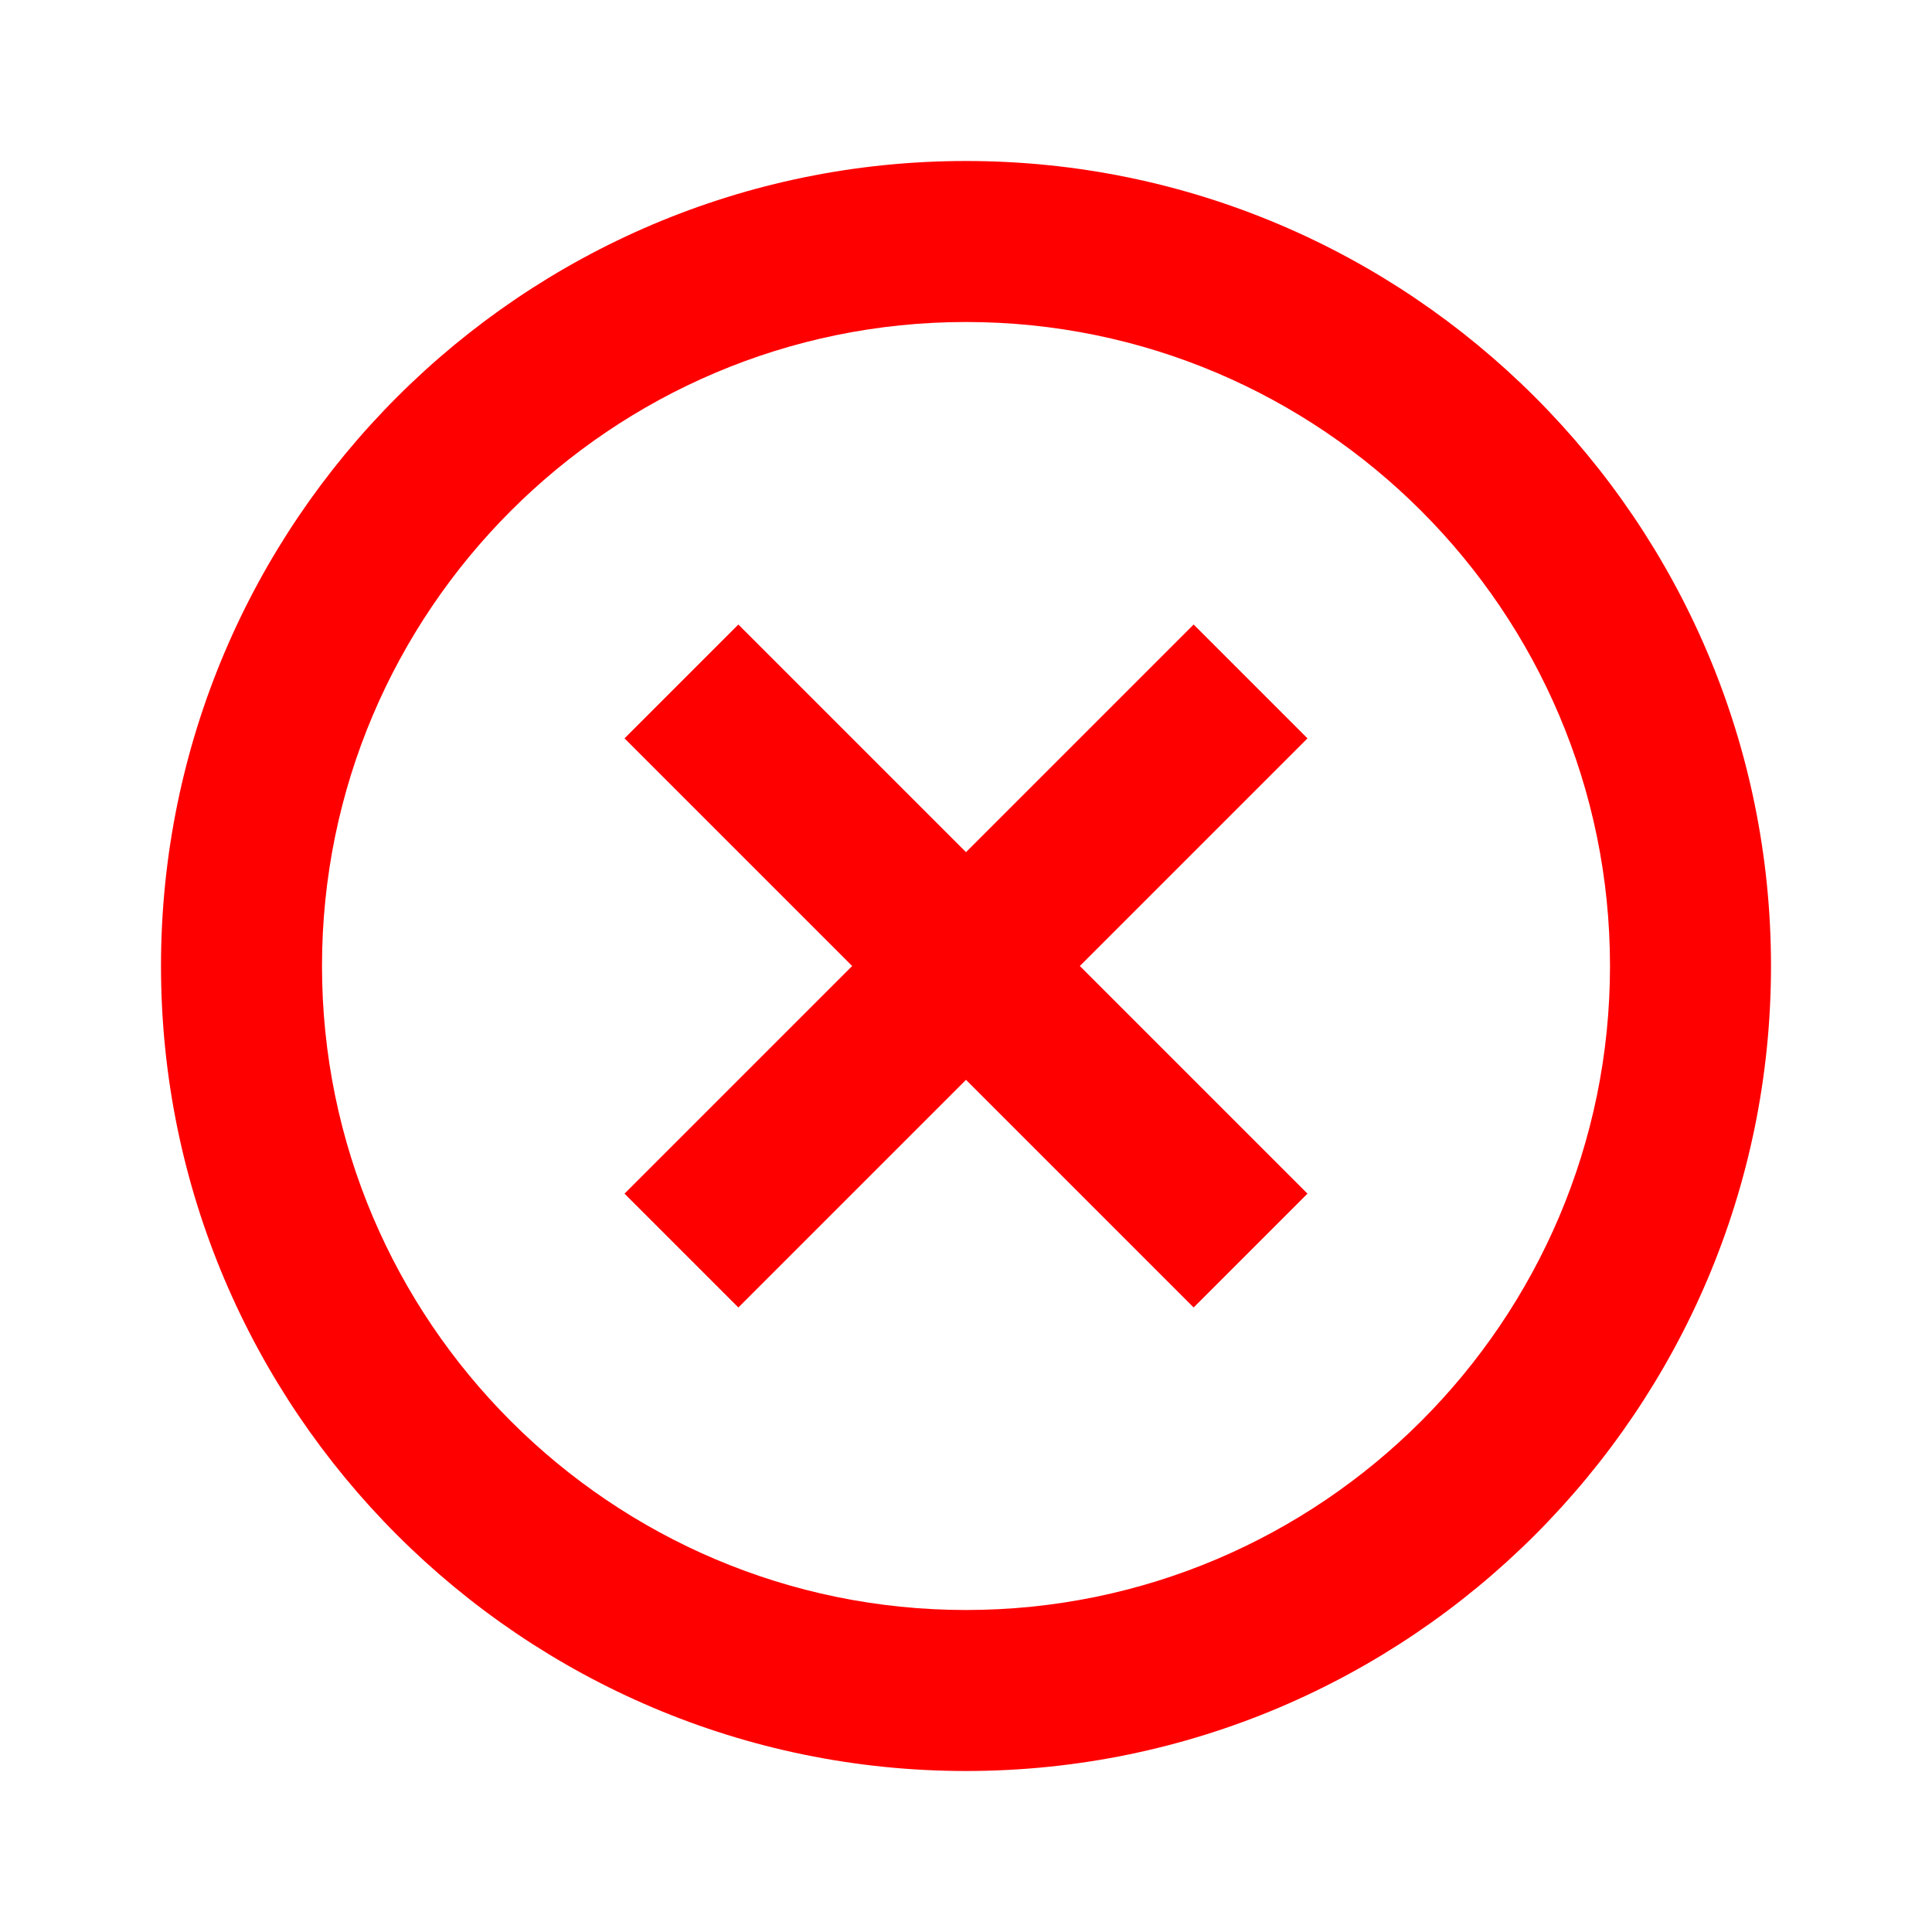 <svg width="24" height="24" viewBox="0 0 24 24" fill="none" xmlns="http://www.w3.org/2000/svg">
    <path
        d="M9.172 16.242L12 13.414L14.828 16.242L16.242 14.828L13.414 12L16.242 9.172L14.828 7.758L12 10.586L9.172 7.758L7.758 9.172L10.586 12L7.758 14.828L9.172 16.242Z"
        fill="#FF0000" />
    <path
        d="M12 22C17.514 22 22 17.514 22 12C22 6.486 17.514 2 12 2C6.486 2 2 6.486 2 12C2 17.514 6.486 22 12 22ZM12 4C16.411 4 20 7.589 20 12C20 16.411 16.411 20 12 20C7.589 20 4 16.411 4 12C4 7.589 7.589 4 12 4Z"
        fill="#FF0000" />
</svg>